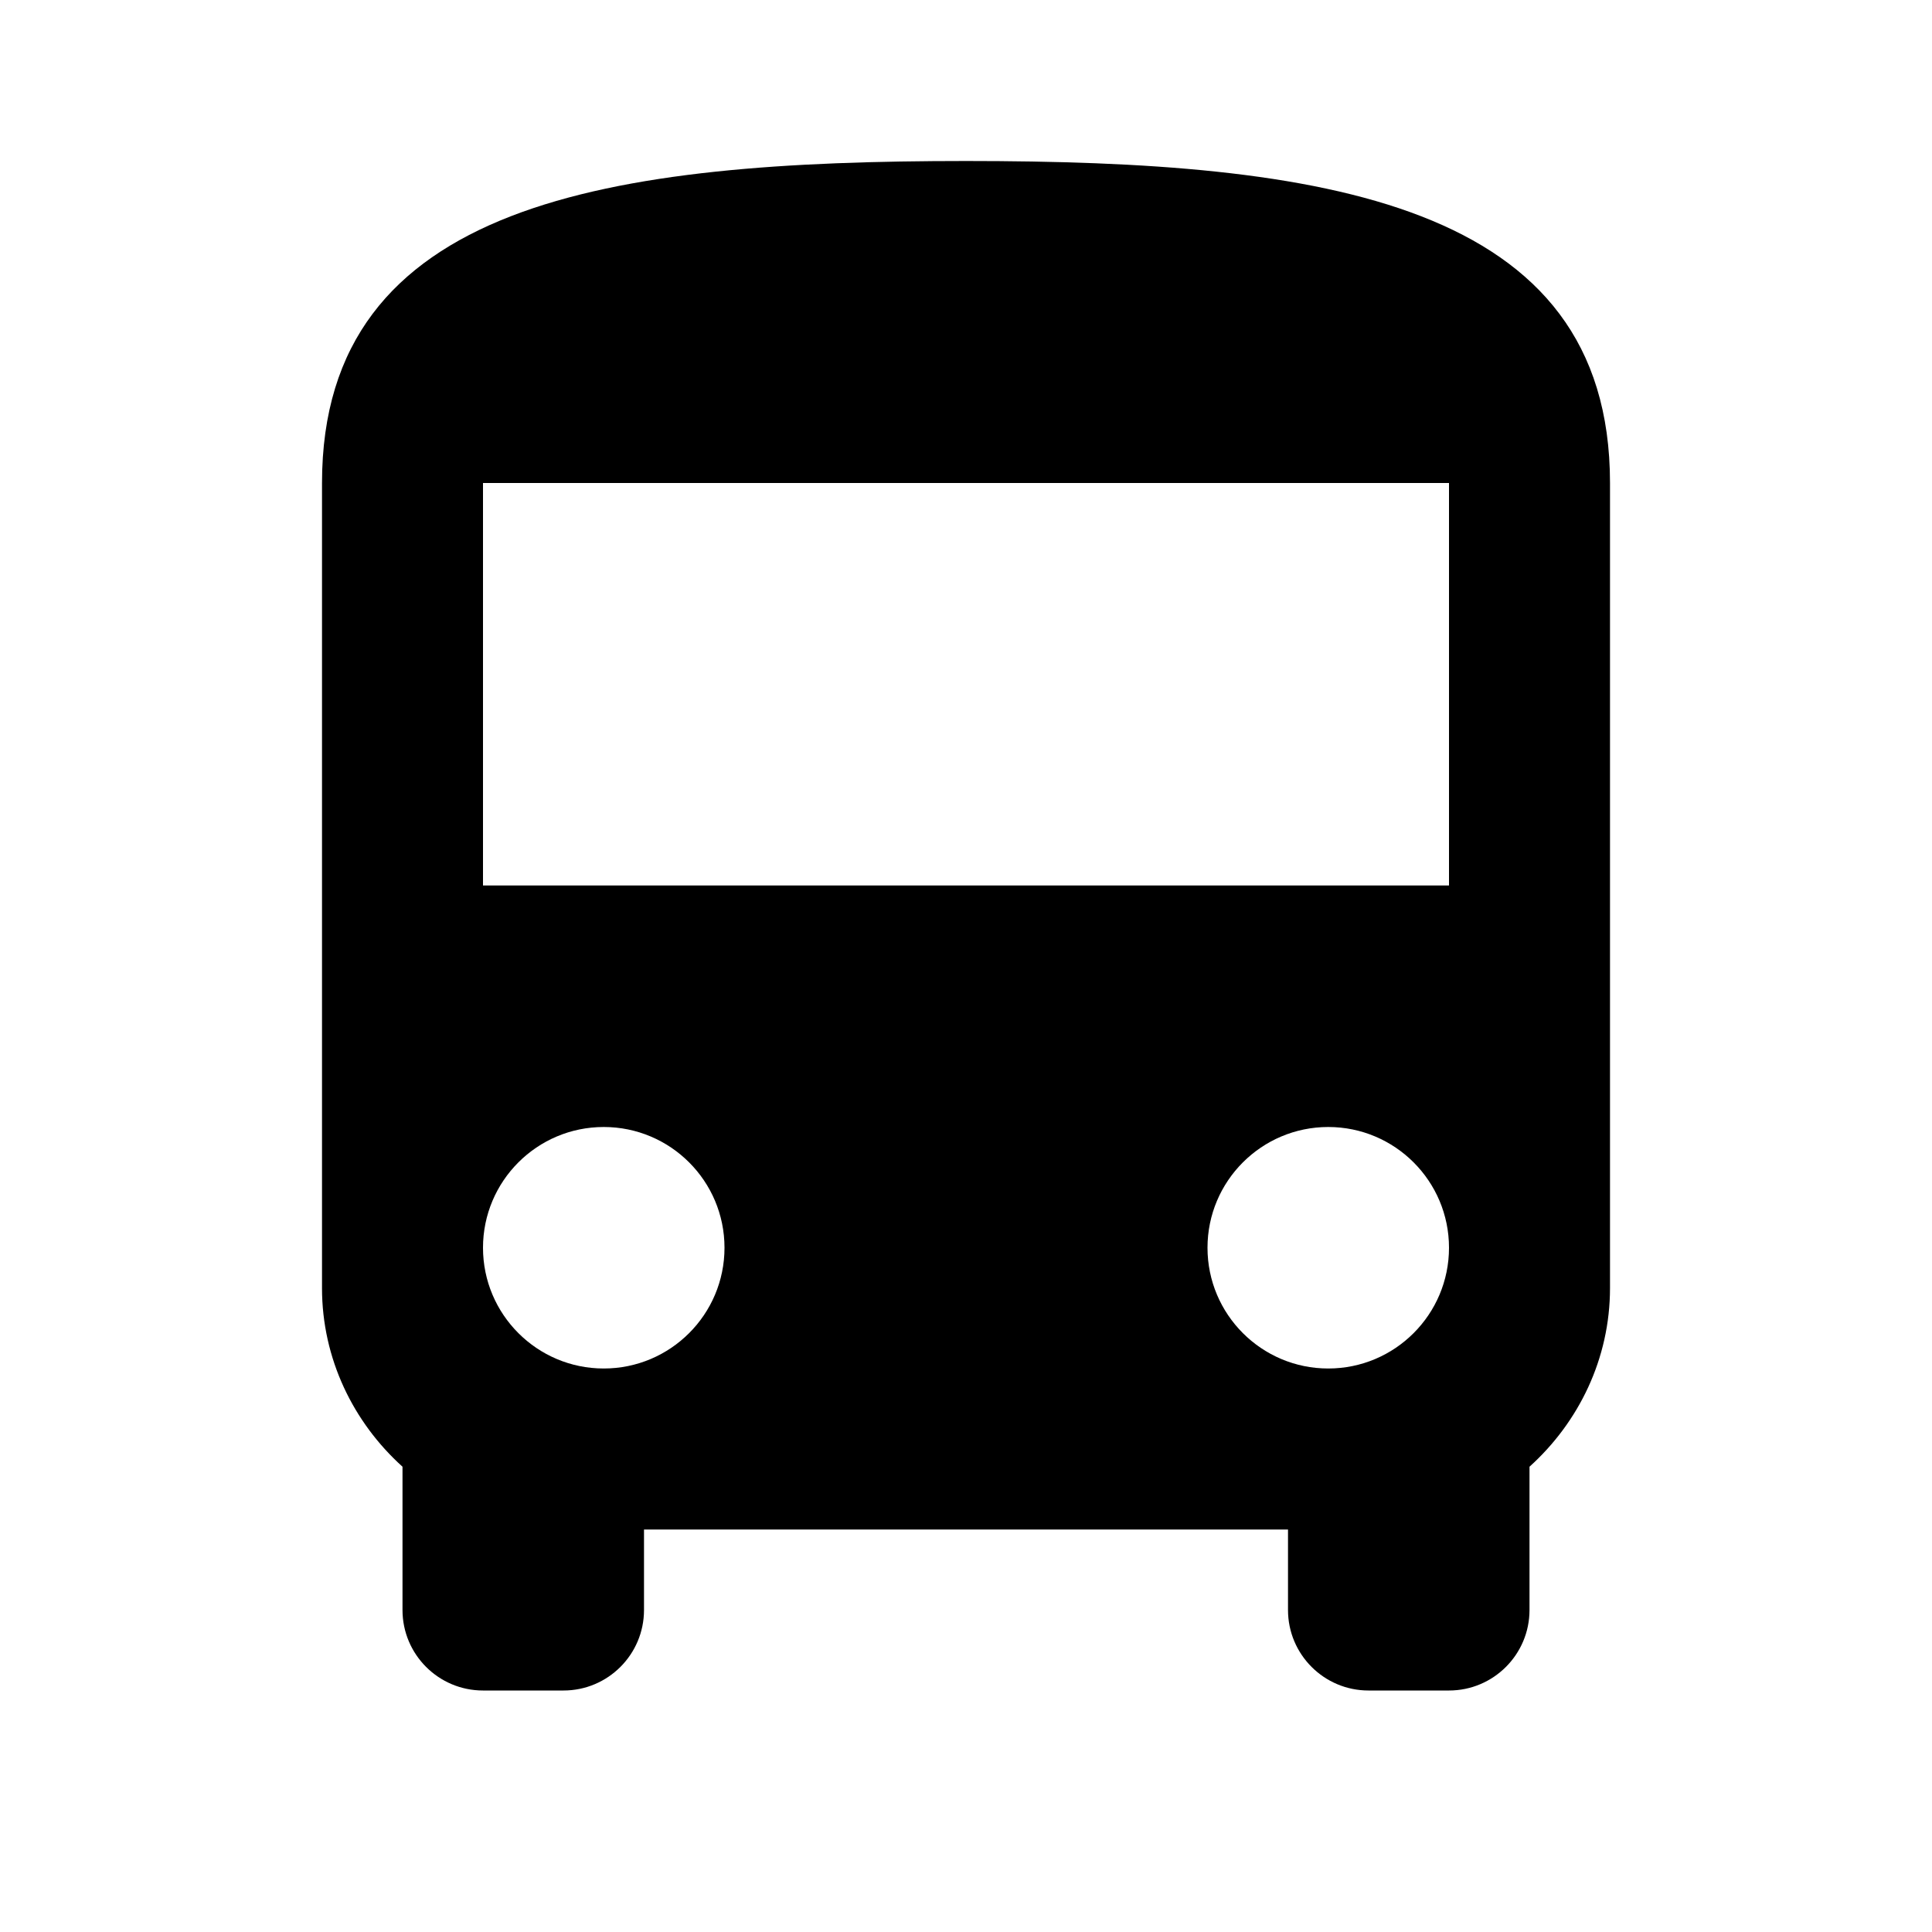 <!-- Generated by IcoMoon.io -->
<svg version="1.1" xmlns="http://www.w3.org/2000/svg" width="24" height="24" viewBox="0 0 24 24">
<title>bus</title>
<path d="M18 11h-12v-5h12zM16.5 17c-0.828 0-1.5-0.672-1.5-1.5v0c0-0.828 0.672-1.5 1.5-1.5v0c0.828 0 1.5 0.672 1.5 1.5v0c0 0.828-0.672 1.5-1.5 1.5v0zM7.5 17c-0.828 0-1.5-0.672-1.5-1.5v0c0-0.828 0.672-1.5 1.5-1.5v0c0.828 0 1.5 0.672 1.5 1.5v0c0 0.828-0.672 1.5-1.5 1.5v0zM4 16c0 0.88 0.39 1.67 1 2.22v1.78c0 0.552 0.448 1 1 1v0h1c0.552 0 1-0.448 1-1v0-1h8v1c0 0.552 0.448 1 1 1v0h1c0.552 0 1-0.448 1-1v0-1.78c0.61-0.55 1-1.34 1-2.22v-10c0-3.5-3.58-4-8-4s-8 0.5-8 4v10z"></path>
</svg>
